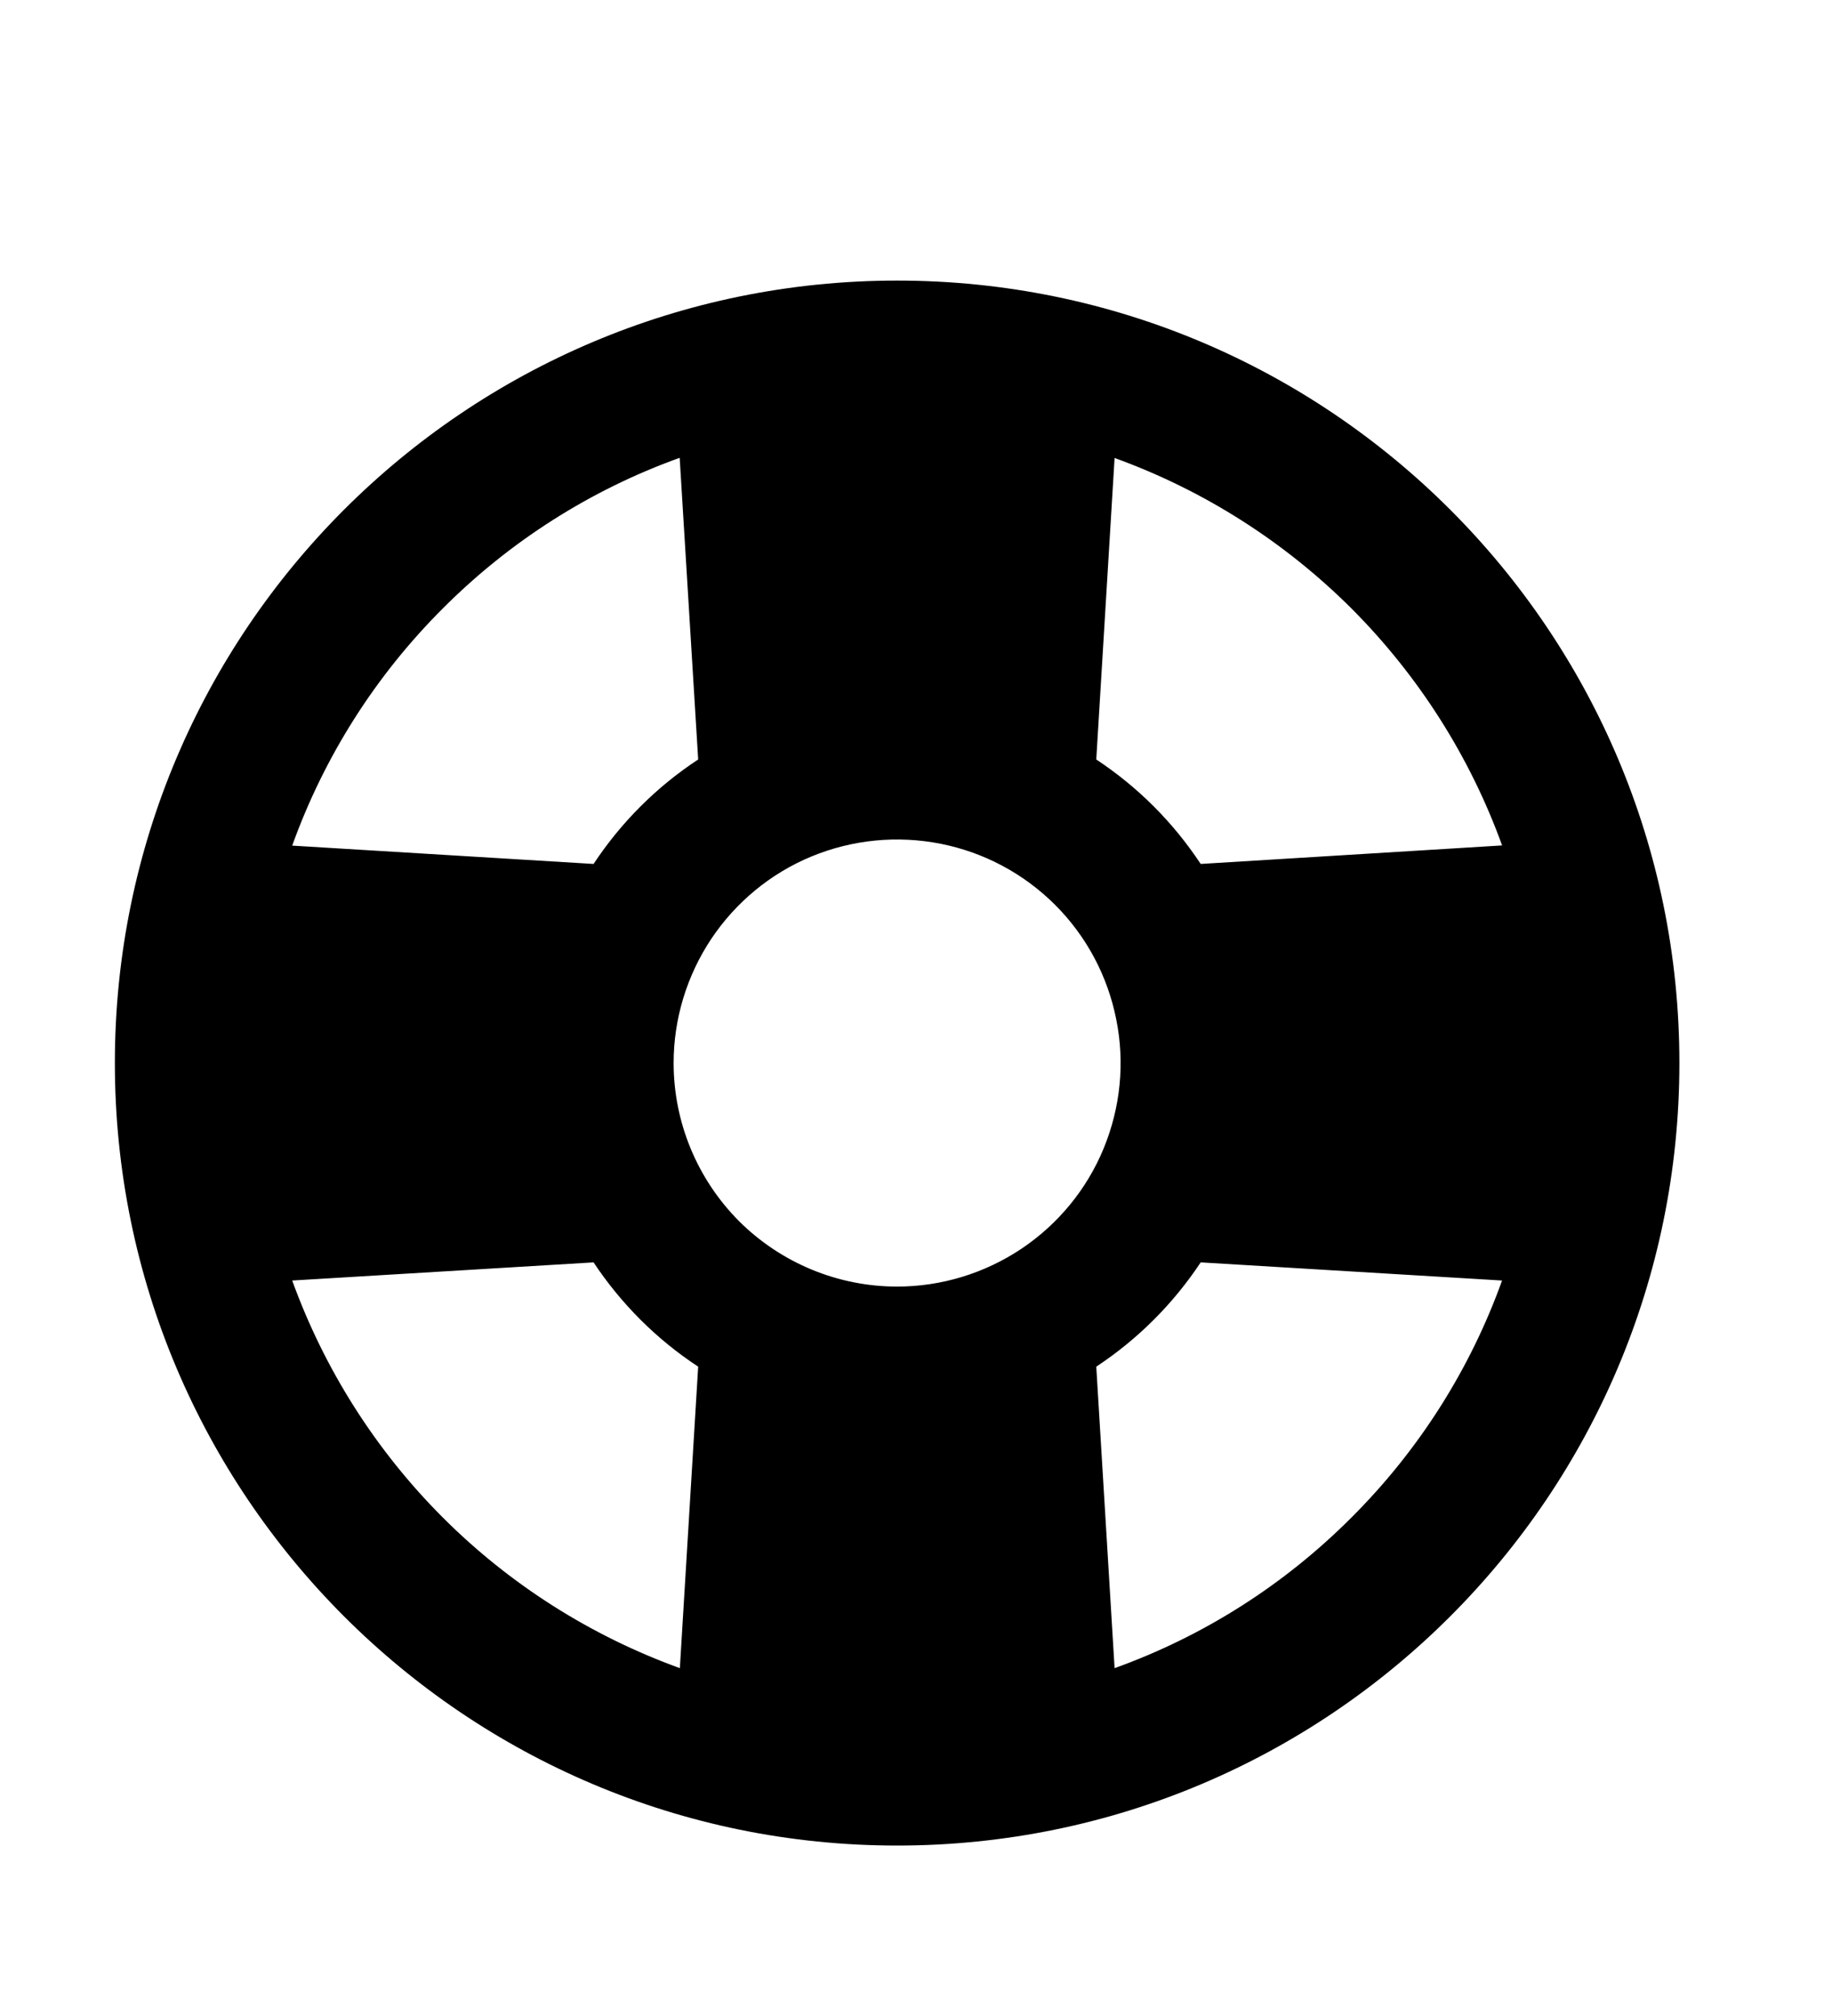 <svg width="10" height="11" viewBox="0 0 10 11" fill="none" xmlns="http://www.w3.org/2000/svg">
<g clip-path="url(#clip0_201_11066)">
<path d="M4.897 1.531C2.539 1.531 0.627 3.442 0.627 5.8C0.627 8.158 2.539 10.07 4.897 10.07C7.255 10.07 9.167 8.158 9.167 5.8C9.167 3.442 7.255 1.531 4.897 1.531ZM3.677 5.8C3.677 5.559 3.749 5.323 3.883 5.122C4.017 4.922 4.207 4.765 4.43 4.673C4.653 4.581 4.898 4.557 5.135 4.604C5.372 4.651 5.589 4.767 5.76 4.938C5.93 5.108 6.046 5.325 6.093 5.562C6.141 5.799 6.116 6.044 6.024 6.267C5.932 6.49 5.775 6.68 5.575 6.814C5.374 6.948 5.138 7.02 4.897 7.02C4.573 7.02 4.263 6.891 4.034 6.663C3.806 6.434 3.677 6.124 3.677 5.8ZM8.199 4.613L6.554 4.714C6.404 4.487 6.211 4.294 5.984 4.144L6.084 2.499C6.571 2.675 7.012 2.956 7.378 3.321C7.743 3.687 8.024 4.128 8.2 4.615L8.199 4.613ZM2.417 3.32C2.782 2.954 3.223 2.673 3.71 2.498L3.811 4.144C3.584 4.293 3.39 4.487 3.24 4.714L1.595 4.614C1.77 4.127 2.051 3.685 2.417 3.32ZM1.595 6.987L3.24 6.888C3.39 7.114 3.584 7.308 3.811 7.457L3.711 9.102C3.225 8.926 2.783 8.646 2.417 8.28C2.052 7.915 1.771 7.473 1.595 6.987ZM7.377 8.28C7.012 8.646 6.571 8.927 6.084 9.102L5.984 7.457C6.211 7.307 6.404 7.114 6.554 6.888L8.199 6.987C8.024 7.474 7.743 7.915 7.377 8.28Z" fill="black"/>
</g>
<defs>
<clipPath id="clip0_201_11066">
<rect width="9.759" height="9.759" fill="white" transform="translate(0.018 0.921)"/>
</clipPath>
</defs>
</svg>
